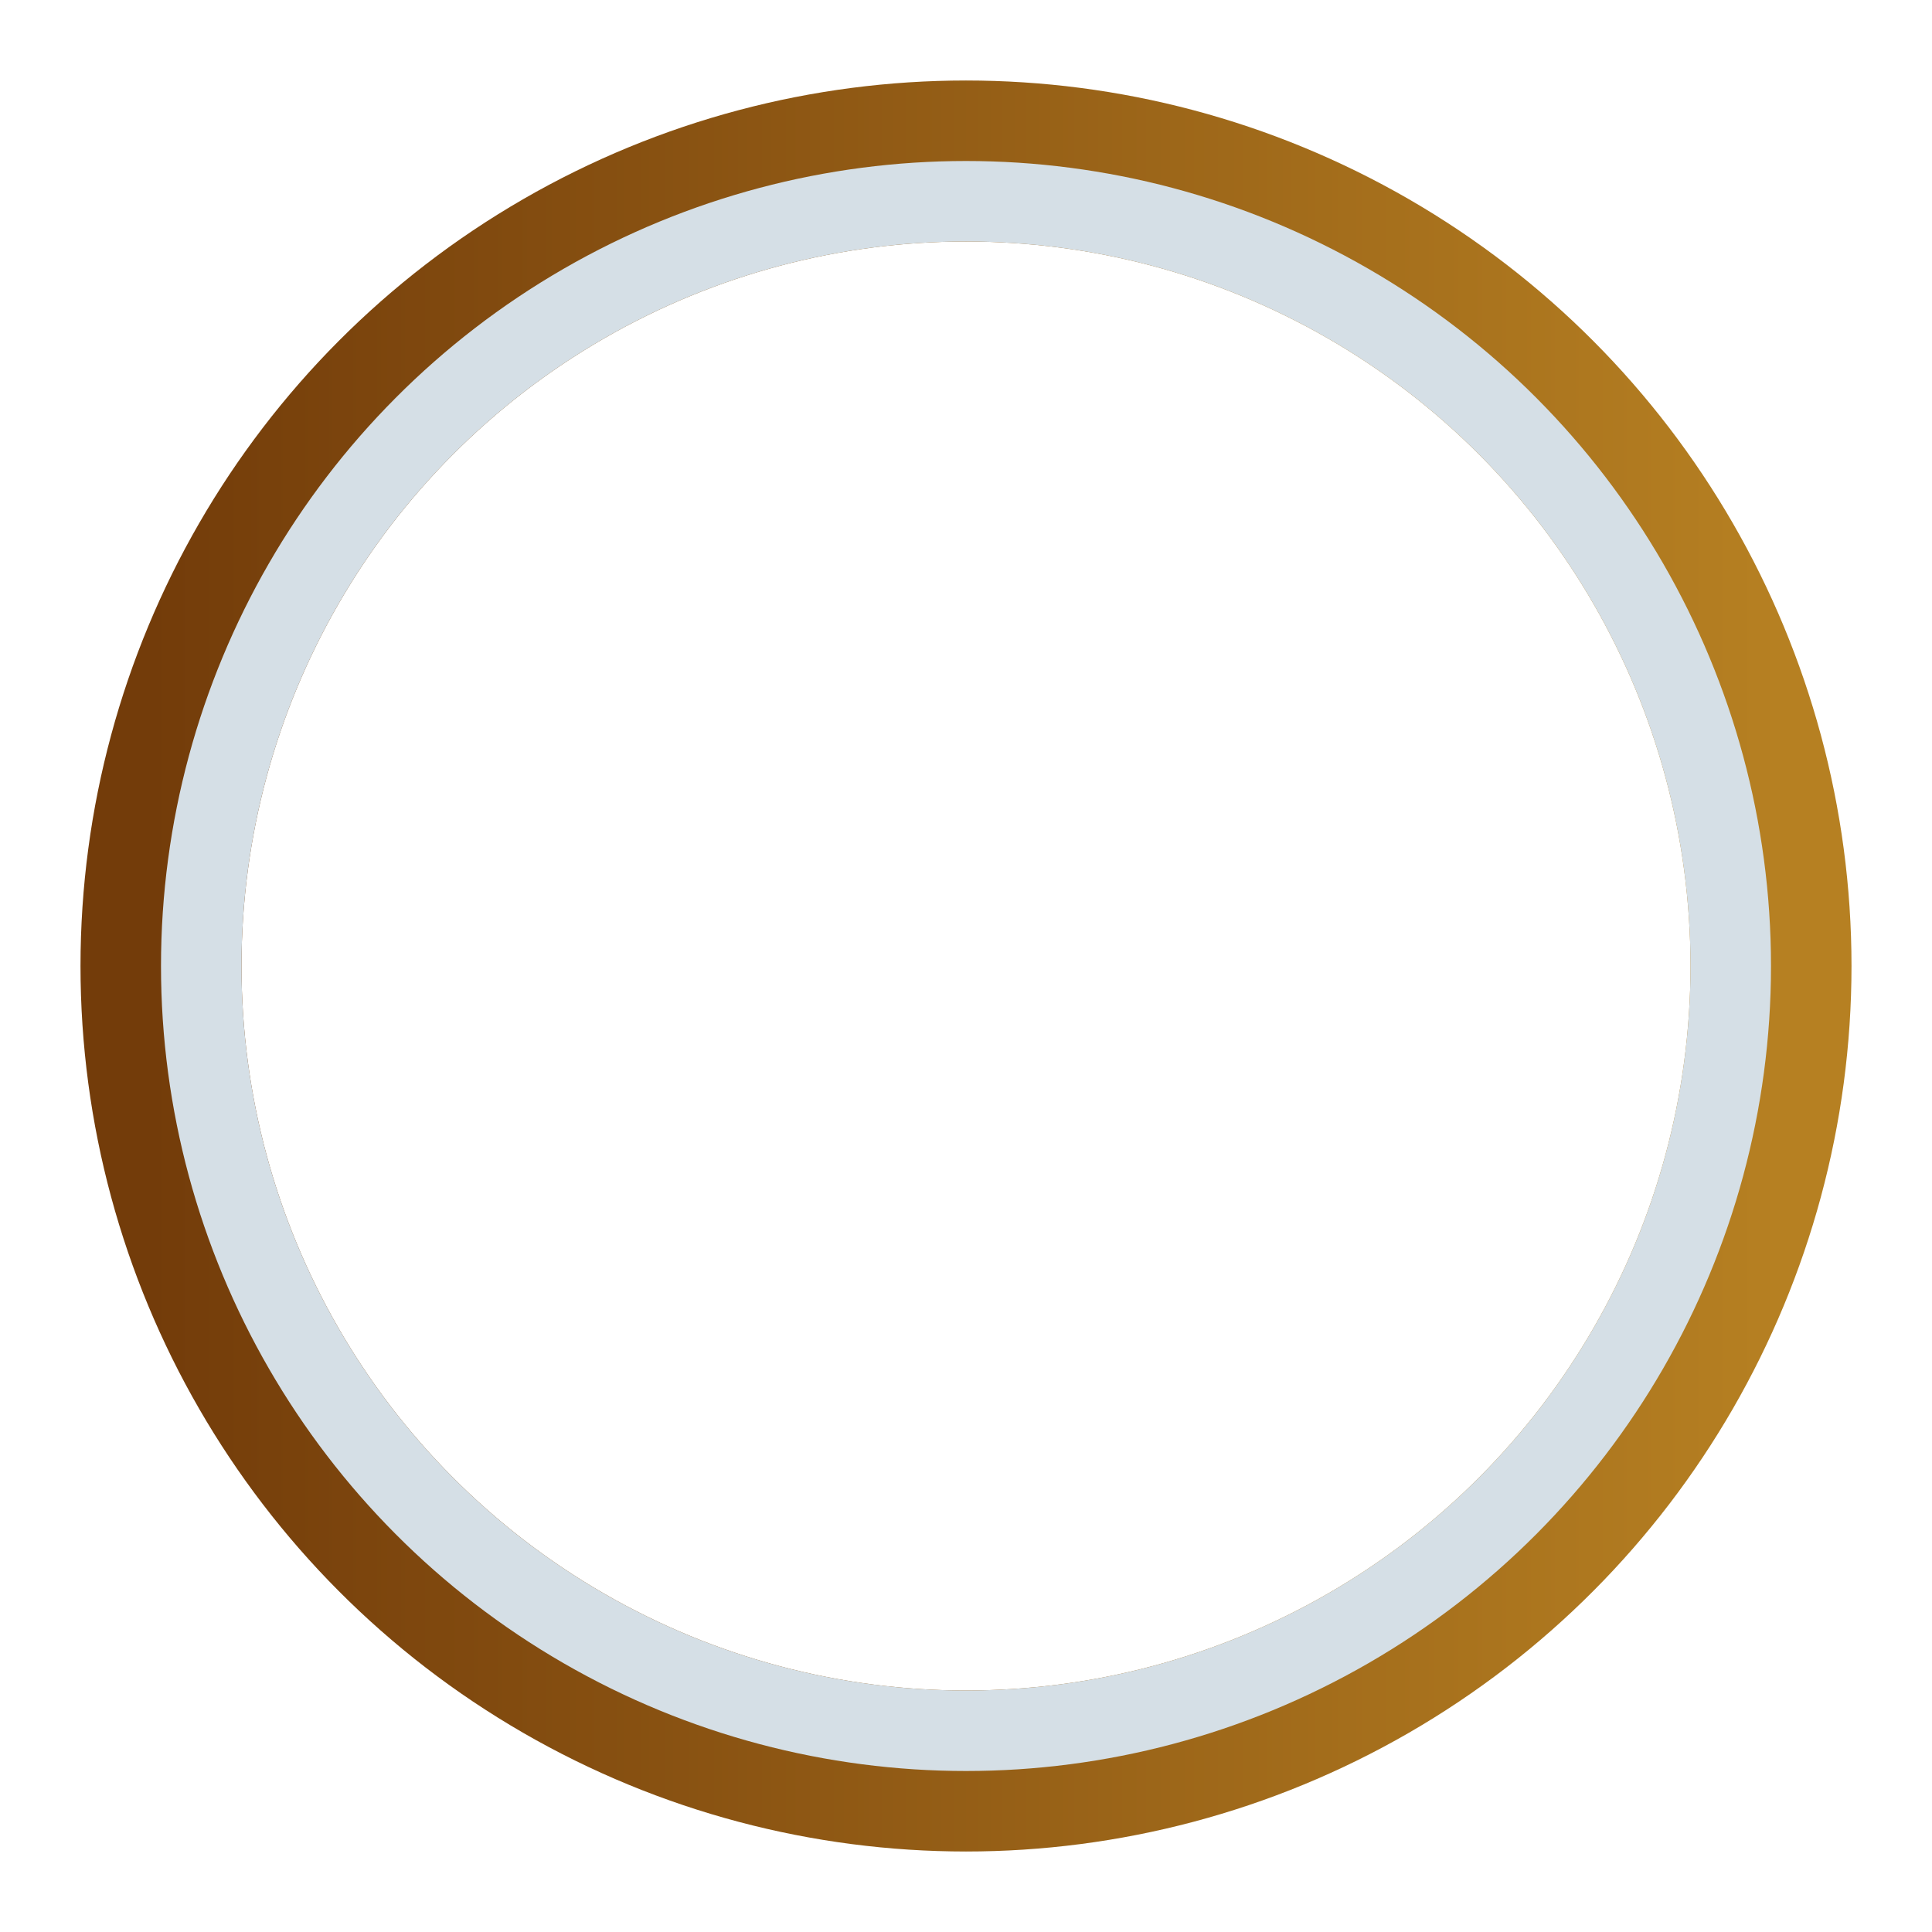 <svg id="rim-svg1"
	xmlns="http://www.w3.org/2000/svg"
	xmlns:xlink="http://www.w3.org/1999/xlink" viewBox="0 0 600 600" shape-rendering="geometricPrecision" text-rendering="geometricPrecision">
	<defs>
		<linearGradient id="rim-svg2-stroke" x1="0" y1="0.5" x2="1" y2="0.5" spreadMethod="pad" gradientUnits="objectBoundingBox" gradientTransform="translate(0 0)">
			<stop id="rim-svg2-stroke-0" offset="0%" stop-color="#733c0a"/>
			<stop id="rim-svg2-stroke-1" offset="100%" stop-color="#b68022"/>
		</linearGradient>
	</defs>
	<ellipse rx="250" ry="250" transform="translate(300 300)" fill="none" stroke="url(#rim-svg2-stroke)" stroke-width="50"/>
	<ellipse style="mix-blend-mode:multiply" rx="237.5" ry="237.5" transform="translate(300 300)" fill="none" stroke="#d5dfe6" stroke-width="25" stroke-miterlimit="25"/>
</svg>